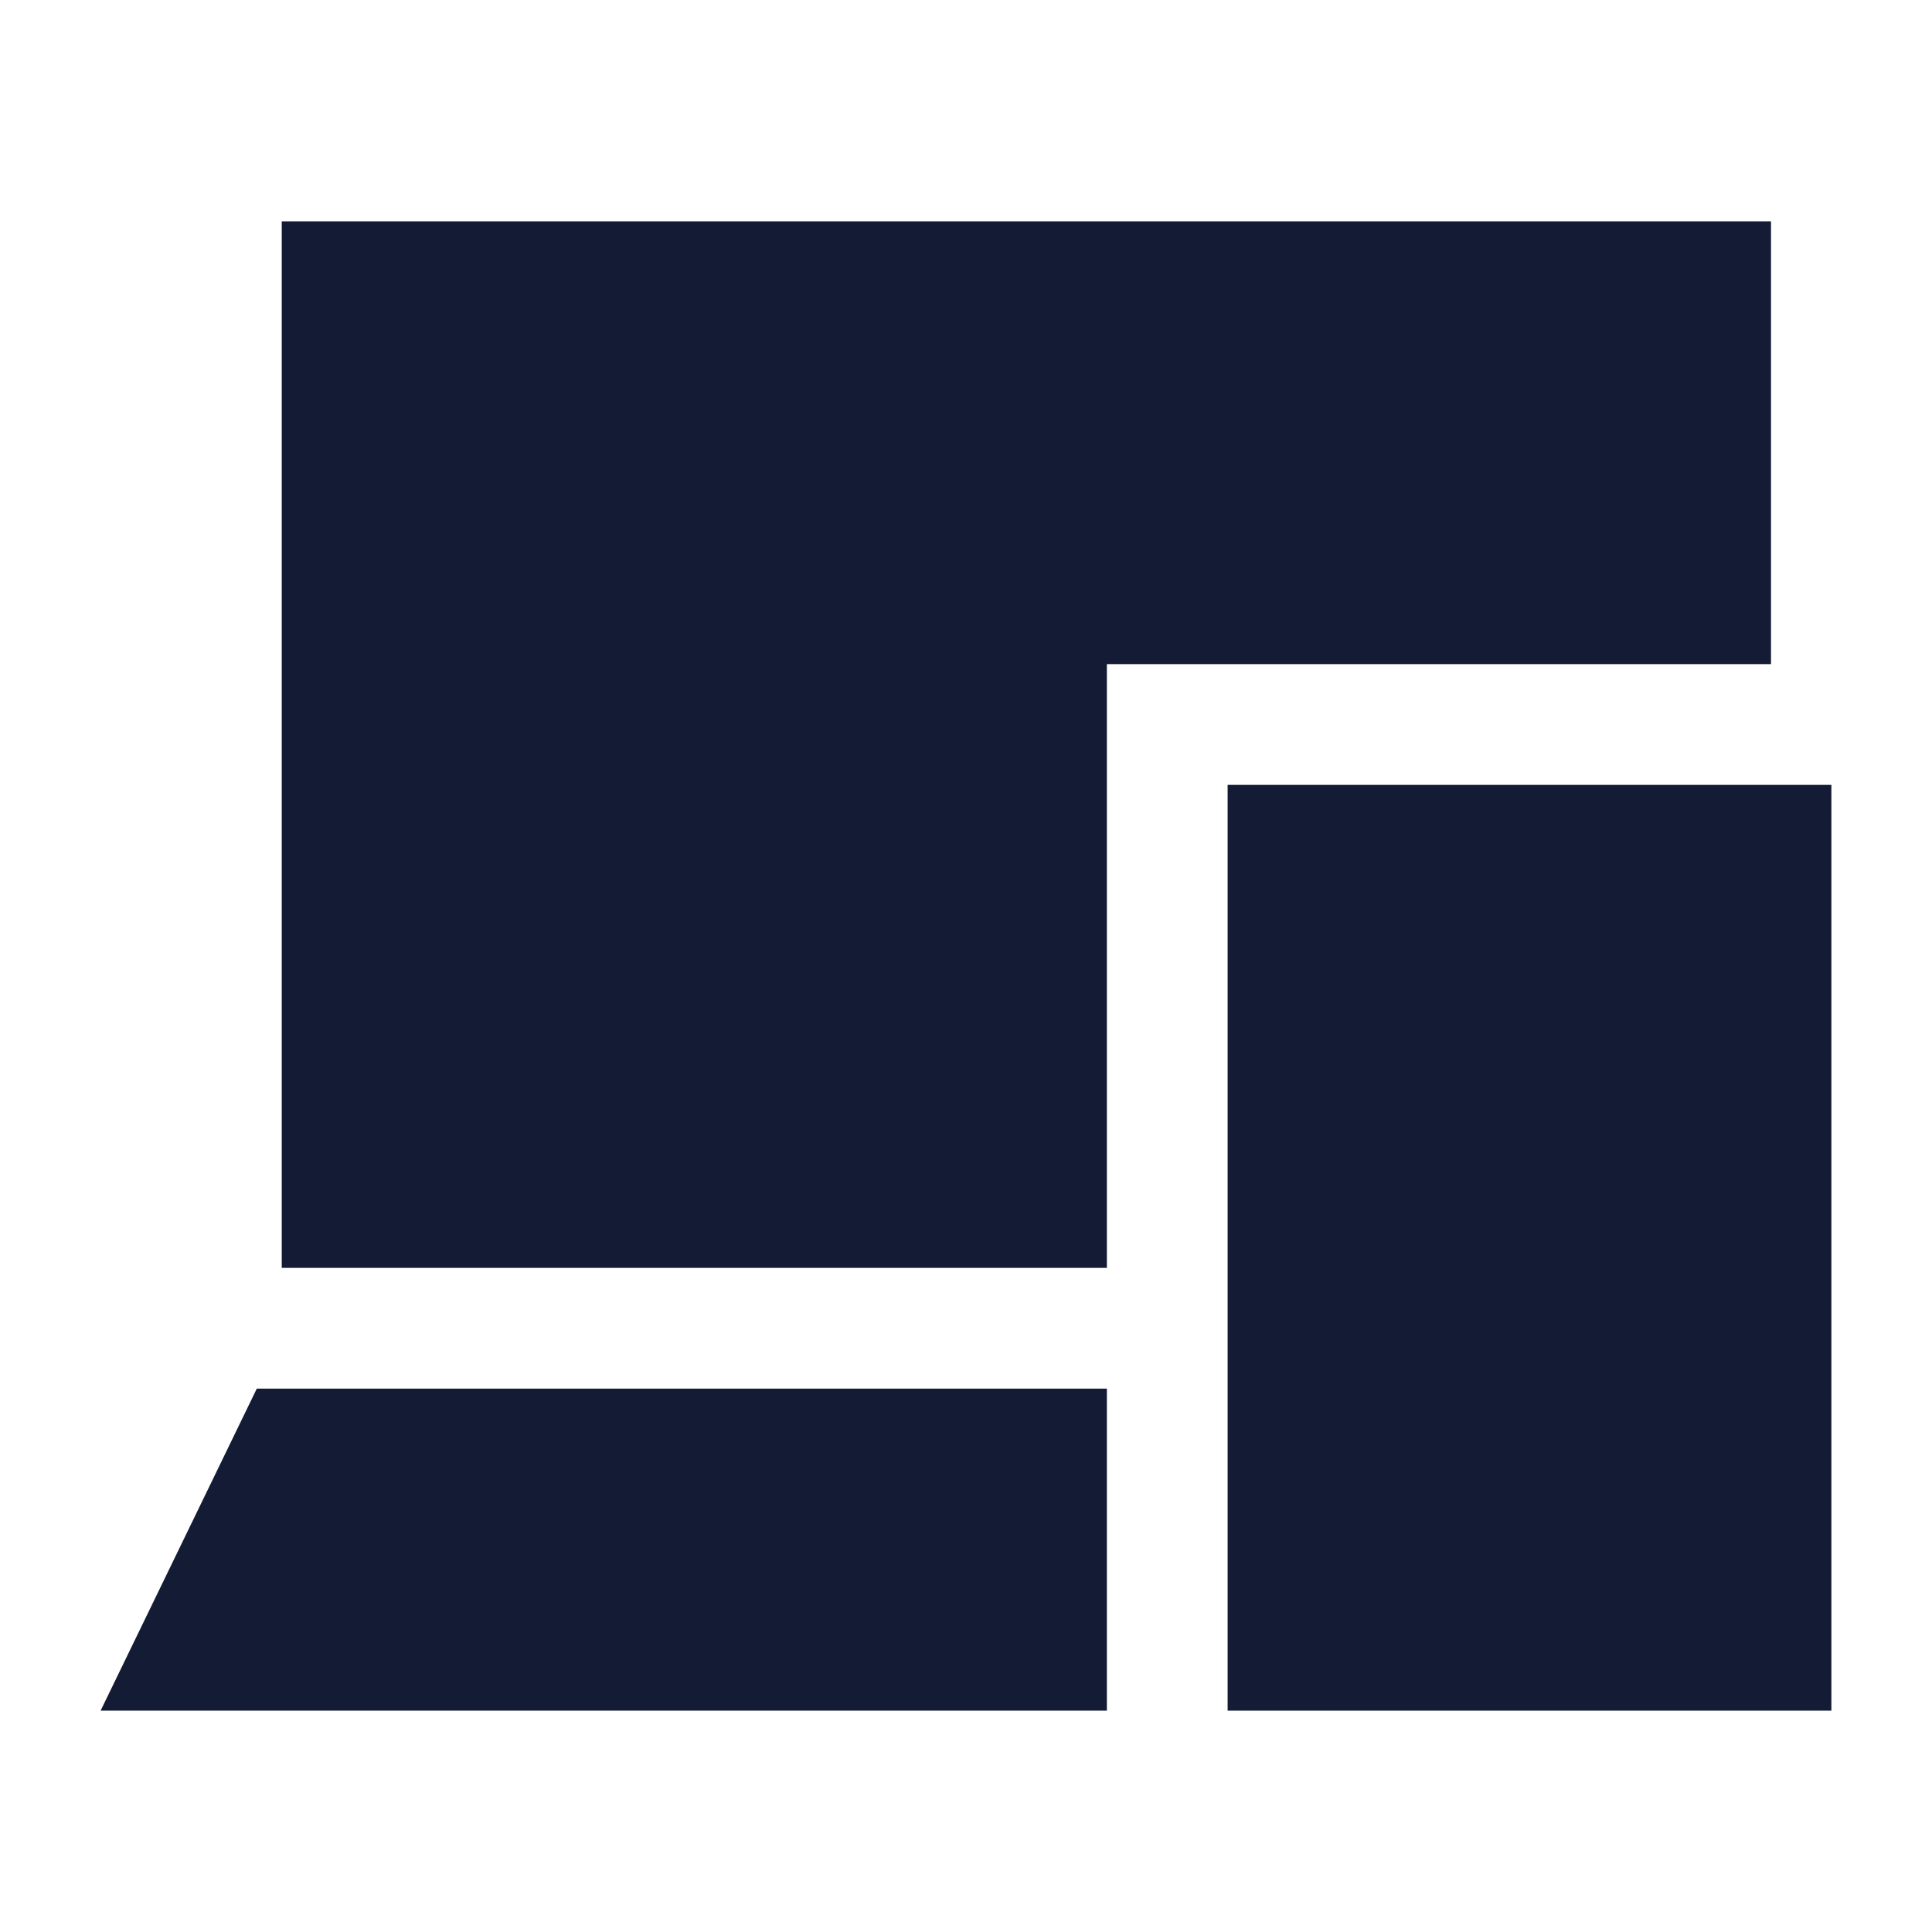 <svg width="24" height="24" viewBox="0 0 24 24" fill="none" xmlns="http://www.w3.org/2000/svg">
<path d="M22.75 9.75V21.25H15.25V9.75H22.75Z" fill="#141B34"/>
<path d="M13.75 8.25V15.75H3.5V2.75H22V8.25H13.75Z" fill="#141B34"/>
<path d="M13.75 17.25H3.19L1.25 21.25H13.75V17.25Z" fill="#141B34"/>
</svg>
